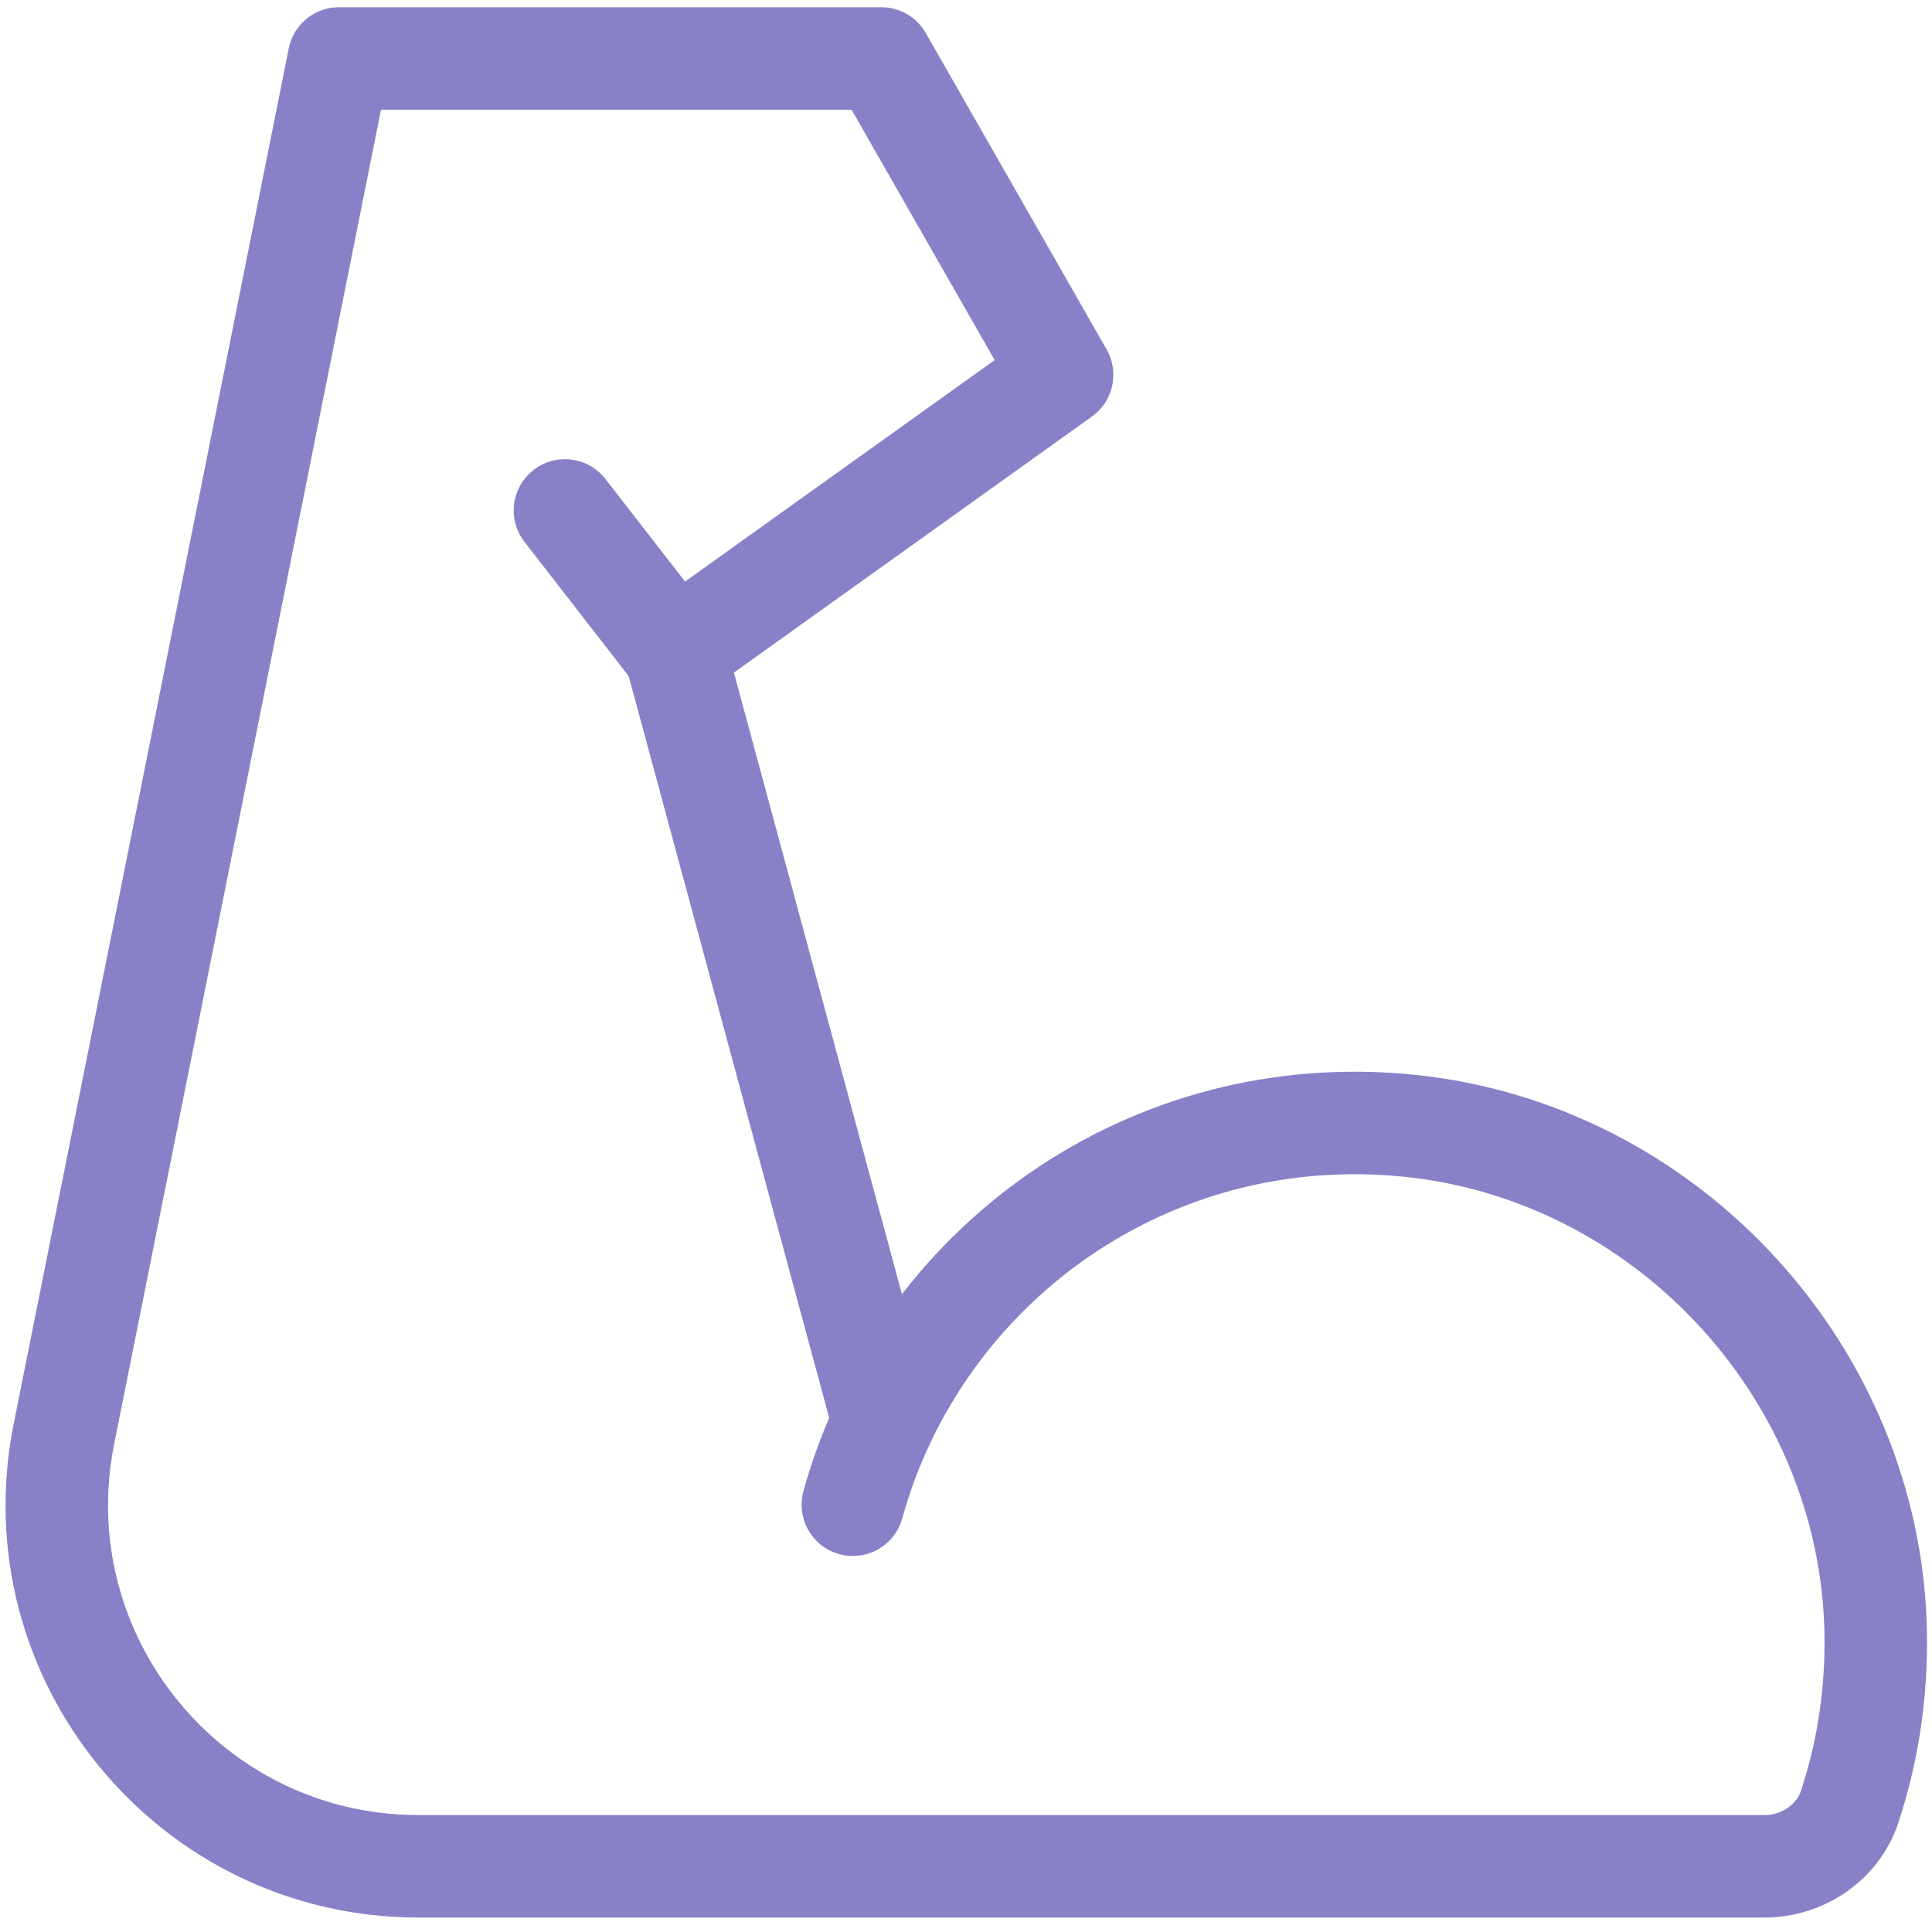 <svg width="188" height="187" viewBox="0 0 188 187" fill="none" xmlns="http://www.w3.org/2000/svg">
<g id="&#240;&#159;&#166;&#134; icon &#34;muscle&#34;">
<g id="Group">
<path id="Vector" d="M82.99 146.42C89.367 123.332 111.664 106.84 137.347 109.566C161.799 112.161 181.238 132.787 182.469 157.327C182.777 163.792 181.897 169.993 180.006 175.754C178.863 179.272 175.433 181.603 171.694 181.603H40.72C18.518 181.603 1.866 161.291 6.221 139.521L32.986 5.69H85.76L103.352 36.475L65.663 63.433L54.975 49.668" stroke="#8981C7" stroke-width="9.974" stroke-miterlimit="2" stroke-linecap="round" stroke-linejoin="round"/>
<path id="Vector_2" d="M65.706 63.433L85.761 137.625" stroke="#8981C7" stroke-width="9.974" stroke-miterlimit="2" stroke-linecap="round" stroke-linejoin="round"/>
</g>
</g>
</svg>
